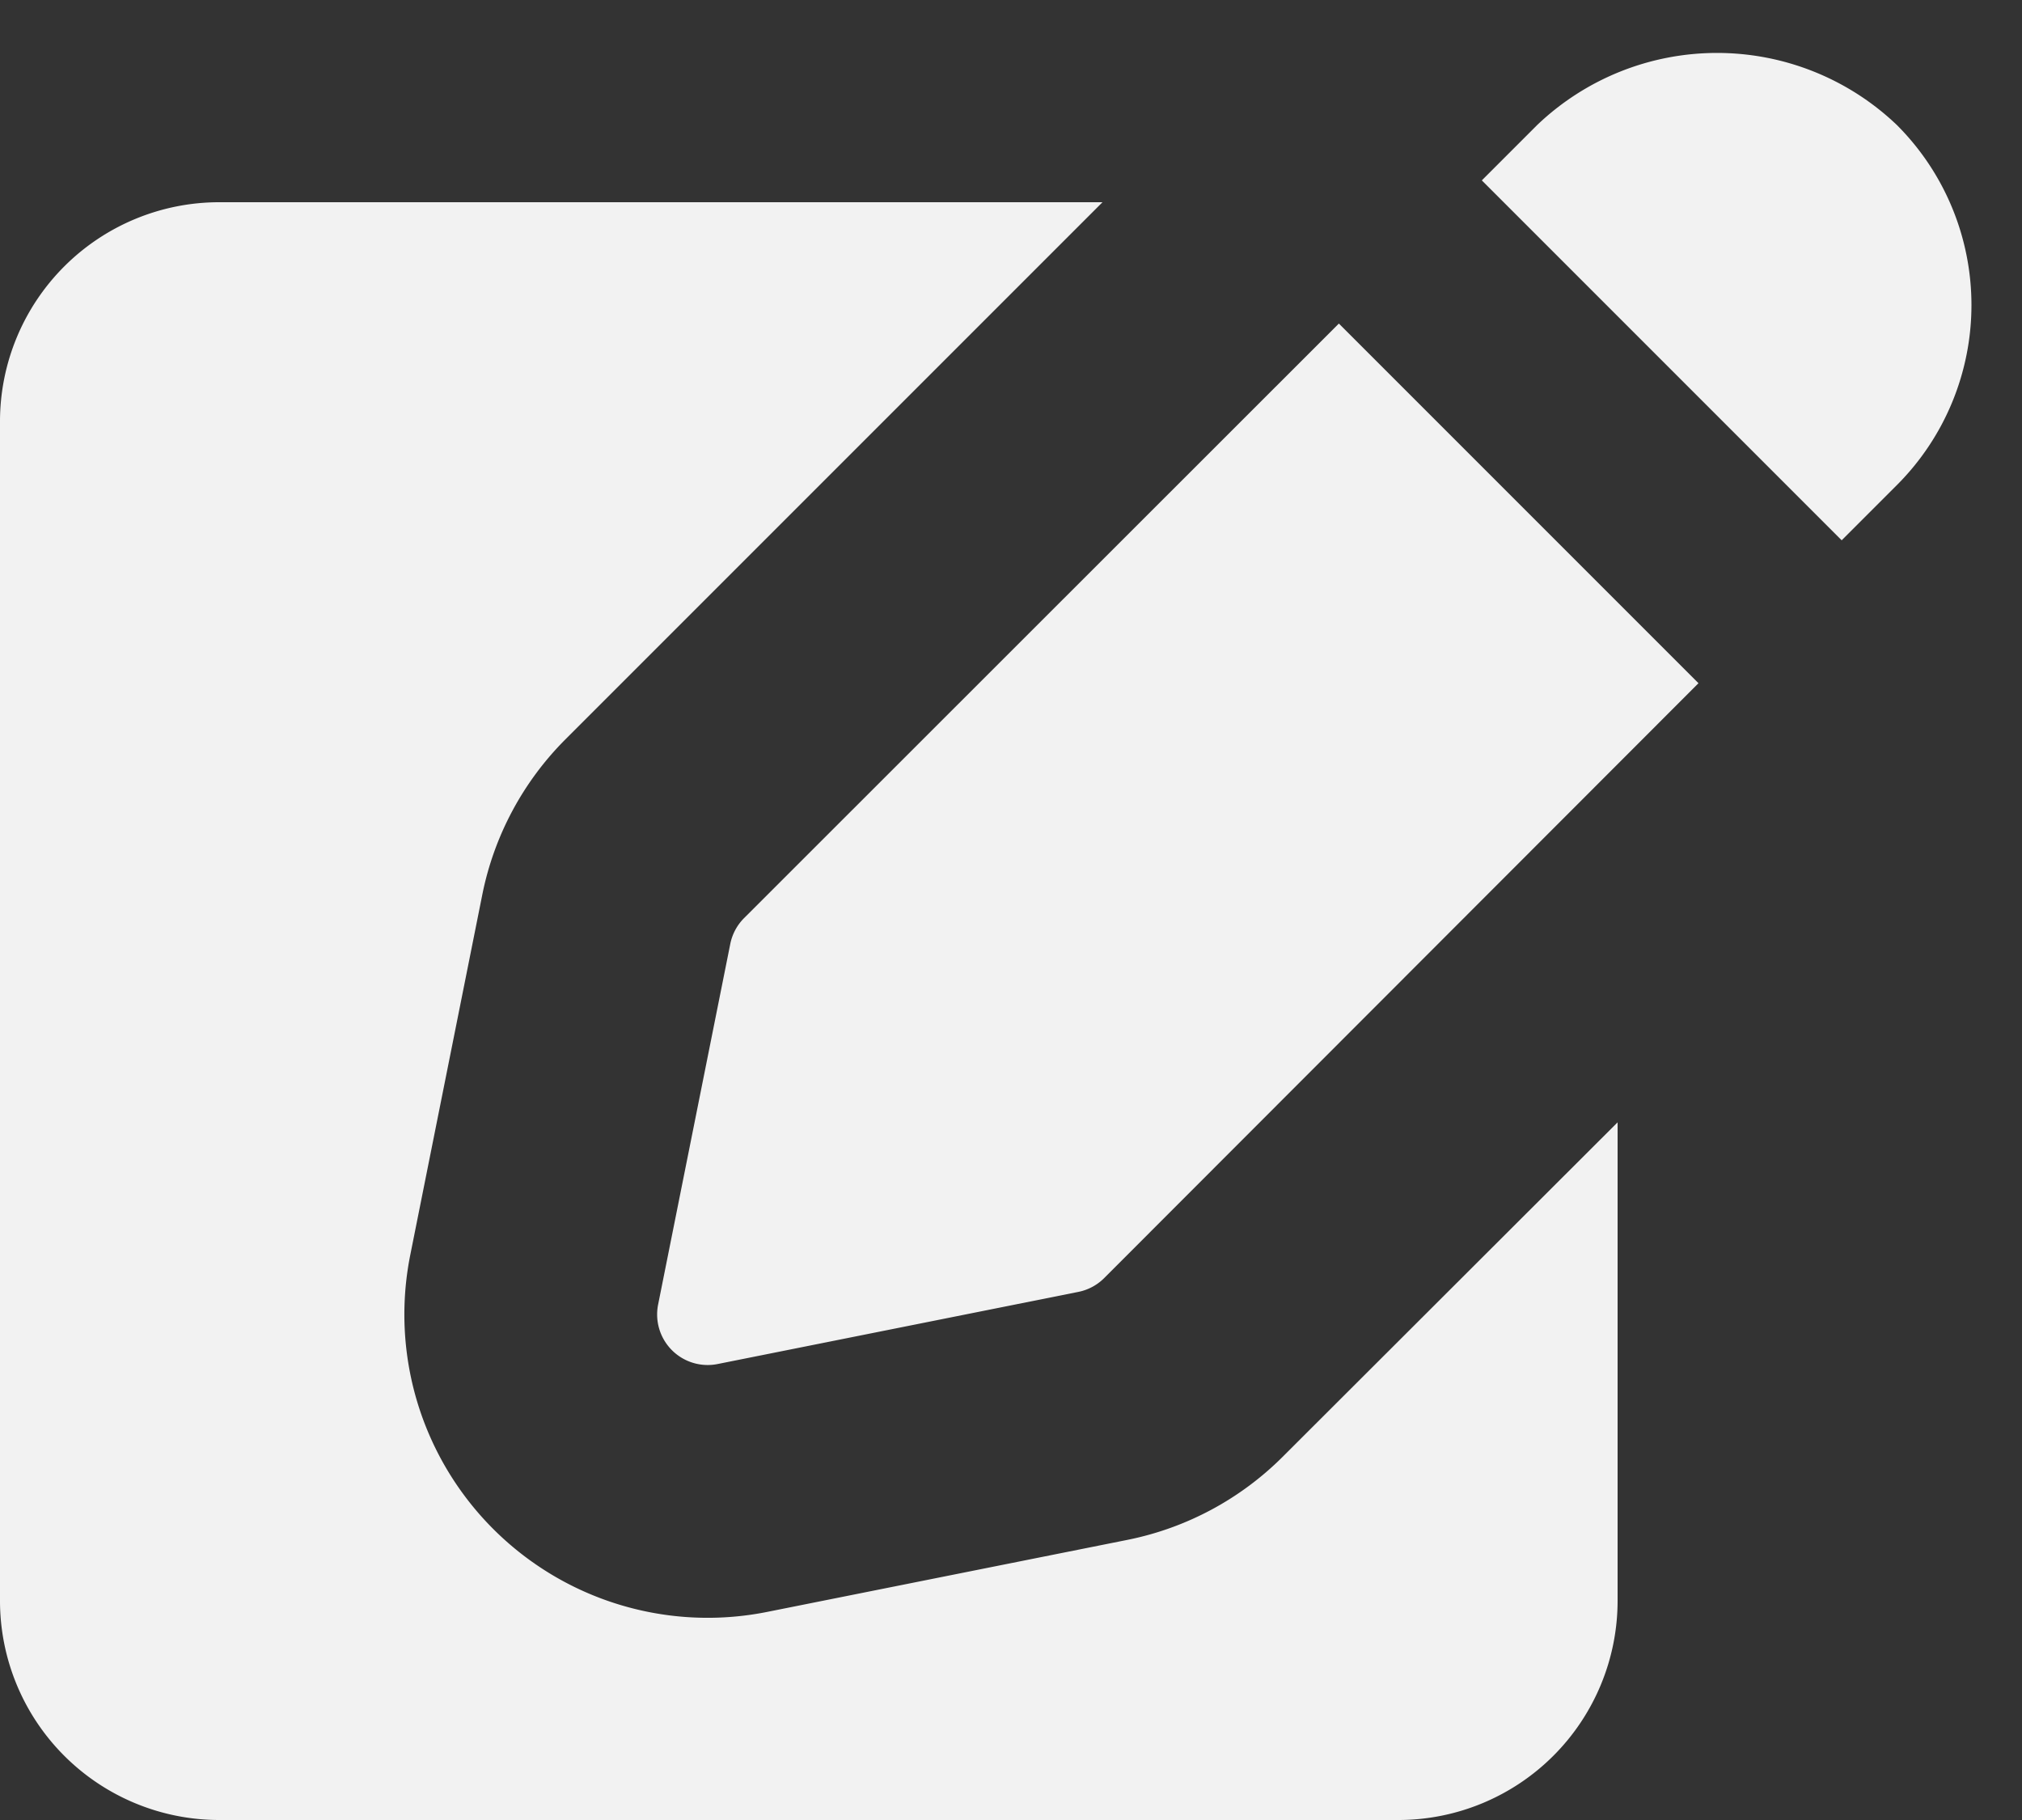 <svg class="w-[12px] h-[12px] text-gray-800 dark:text-white"
     aria-hidden="true"
     xmlns="http://www.w3.org/2000/svg"
     fill="#f2f2f2"
     viewBox="0 0 20 18"
>
    <rect x="0" y="0" width="20" height="18" fill="#333333" stroke="none"/>
    <path d="M12.687 14.408a3.01 3.01 0 0 1-1.533.821l-3.566.713a3 3 0 0 1-3.53-3.53l.713-3.566a3.01 3.01 0 0 1 .821-1.533L10.905 2H2.167A2.169 2.169 0 0 0 0 4.167v11.666A2.169 2.169 0 0 0 2.167 18h11.666A2.169 2.169 0 0 0 16 15.833V11.1l-3.313 3.308Zm5.53-9.065.546-.546a2.518 2.518 0 0 0 0-3.56 2.576 2.576 0 0 0-3.559 0l-.547.547 3.56 3.56Z"/><path d="M13.243 3.2 7.359 9.081a.5.5 0 0 0-.136.256L6.51 12.9a.5.5 0 0 0 .59.59l3.566-.713a.5.5 0 0 0 .255-.136L16.8 6.757 13.243 3.2Z"/>
</svg>
